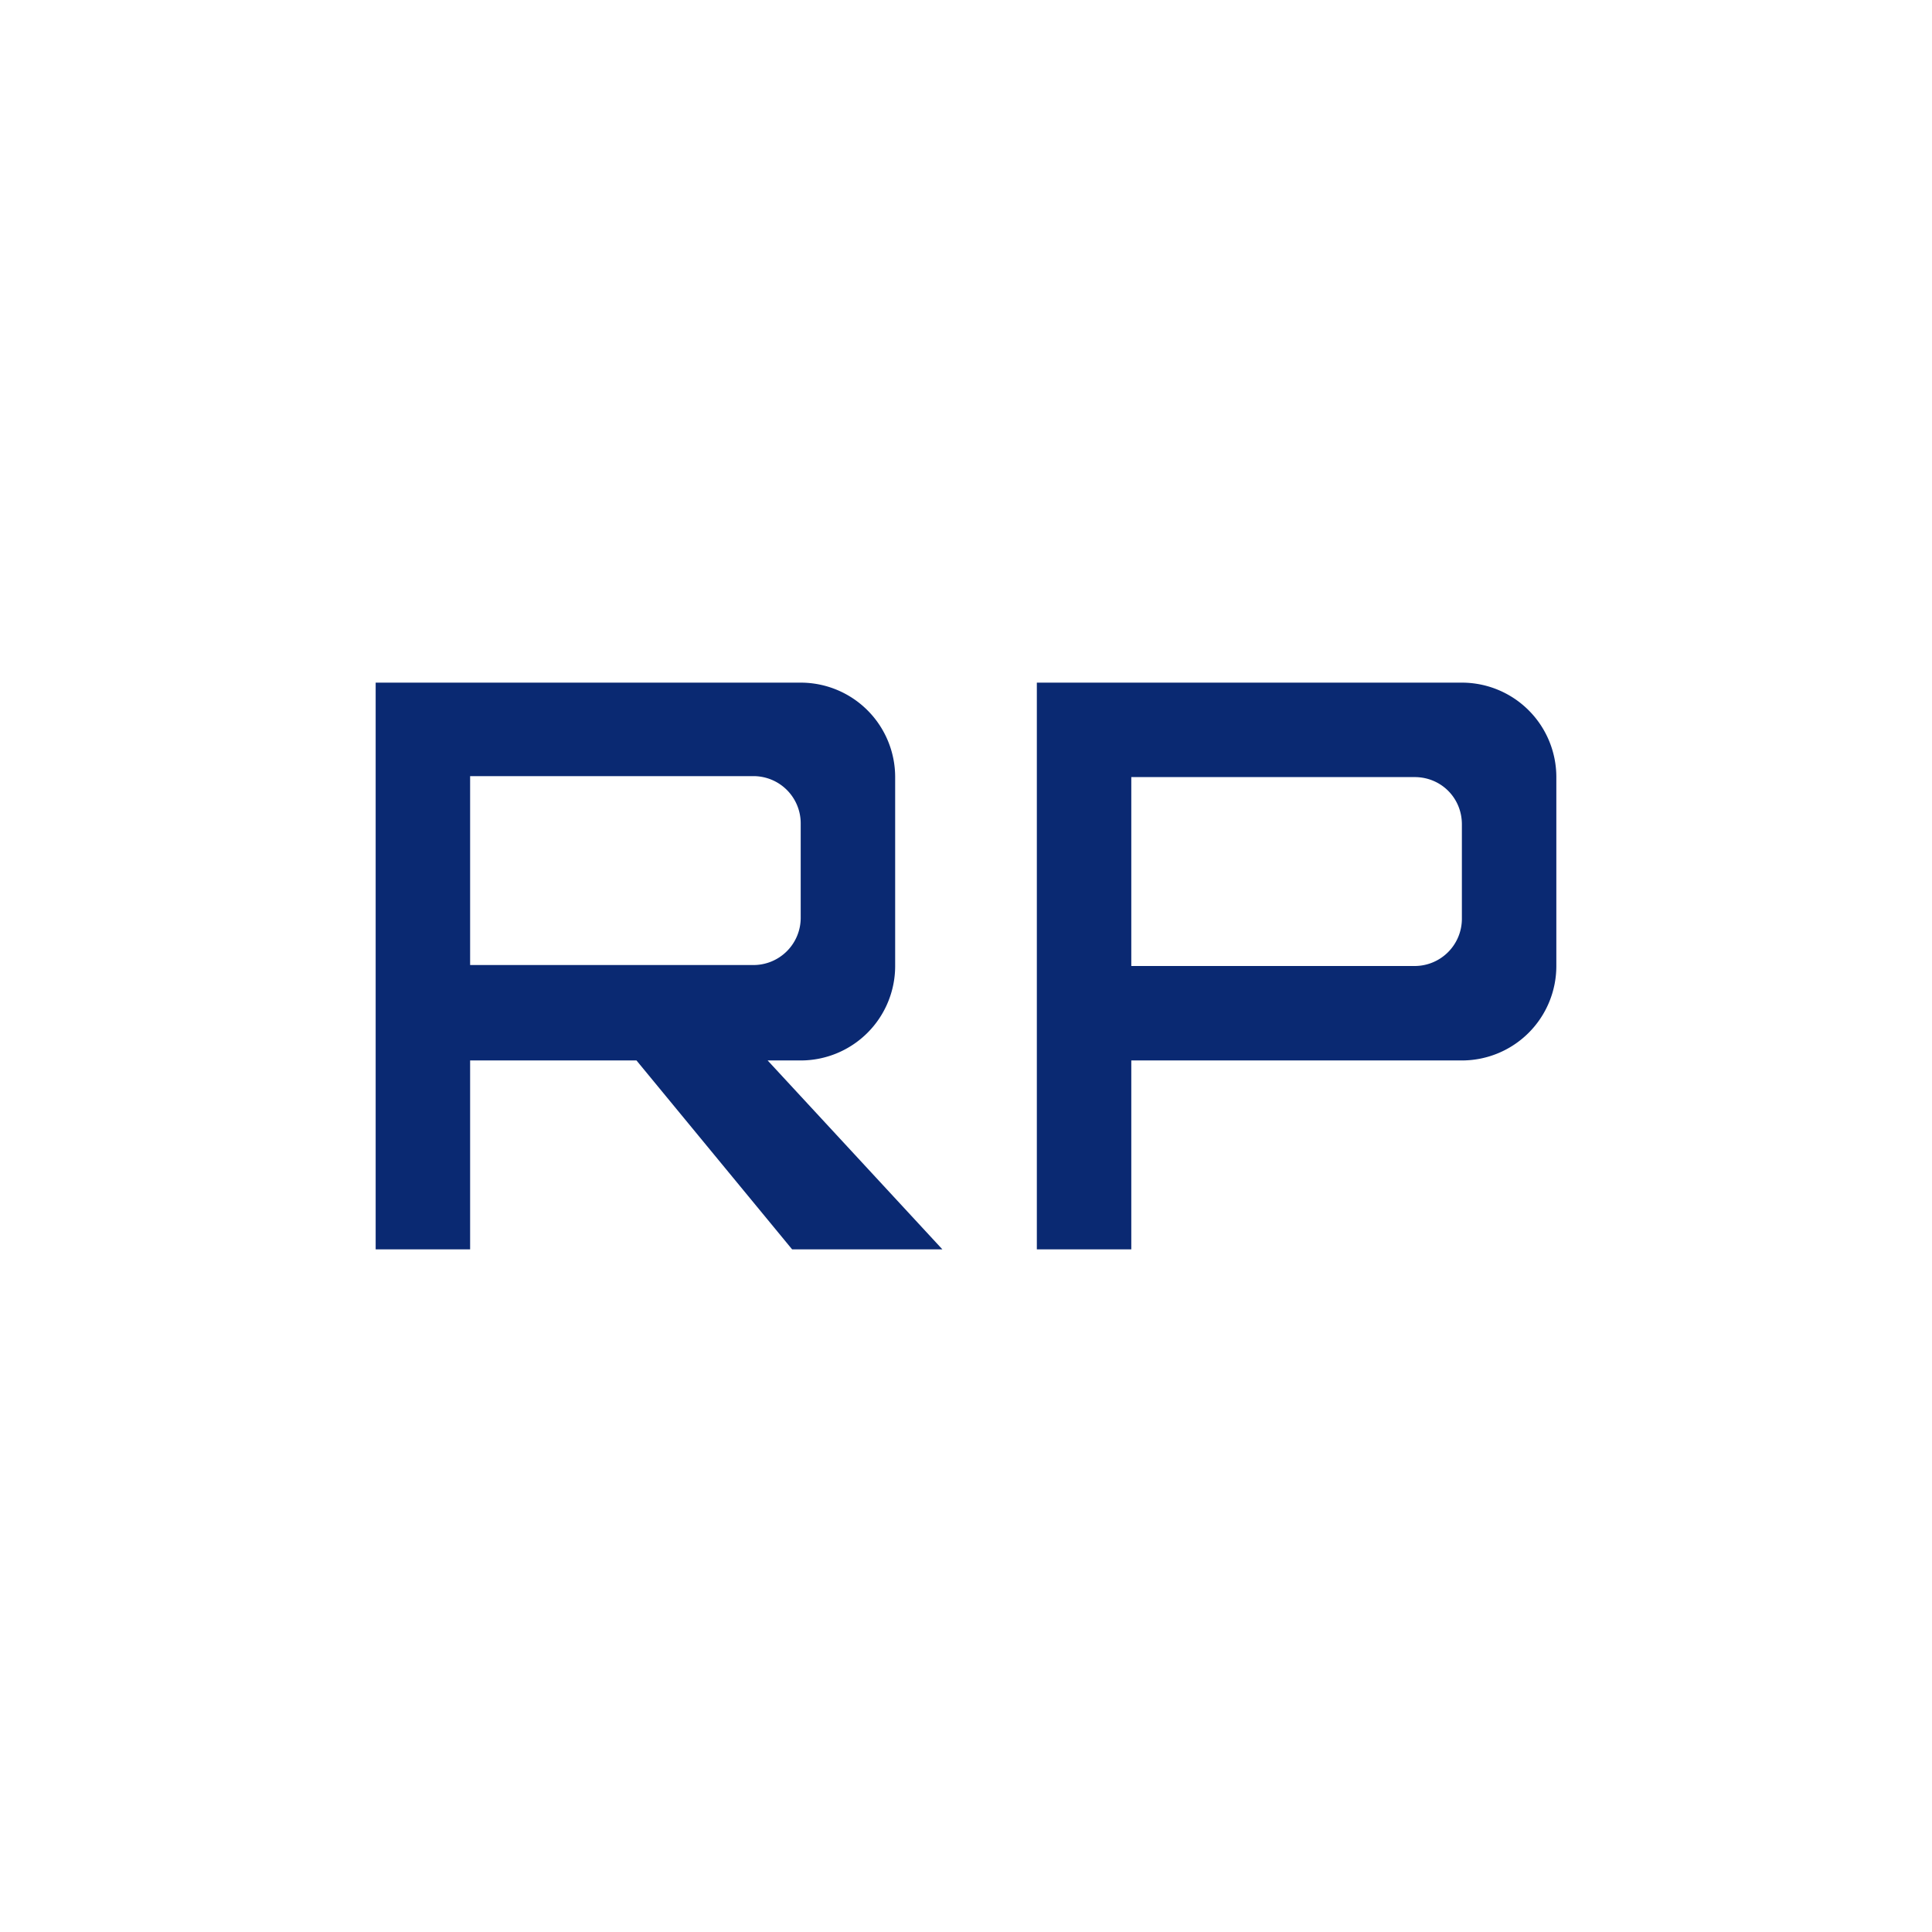 <svg xmlns="http://www.w3.org/2000/svg" viewBox="0 0 18 18">
  <rect x="0" y="0" width="18" height="18" fill="#808080" stroke="none"/>
  <g clip-path="url(#a)">
    <path fill="#fff" d="M0 0h18v18H0V0Z"/>
    <path fill="#0A2972" d="M3.5 6.36h3.96a.88.88 0 0 1 .88.88V9a.88.88 0 0 1-.88.88h-.308l1.628 1.76h-1.4L5.93 9.88H4.38v1.76H3.5V6.36Zm.88 2.614v.017h2.64a.44.44 0 0 0 .44-.44v-.88a.44.44 0 0 0-.44-.44H4.38v1.743Zm9.24-2.614H9.66v5.28h.88V9.88h3.08A.88.88 0 0 0 14.5 9V7.24a.88.88 0 0 0-.88-.88ZM10.54 9V7.24h2.64c.246 0 .44.194.44.44v.88a.44.44 0 0 1-.44.44h-2.64Z"/>
  </g>
  <defs>
    <clipPath id="a">
      <path fill="#fff" d="M0 0h18v18H0z"/>
    </clipPath>
  </defs>
</svg>
